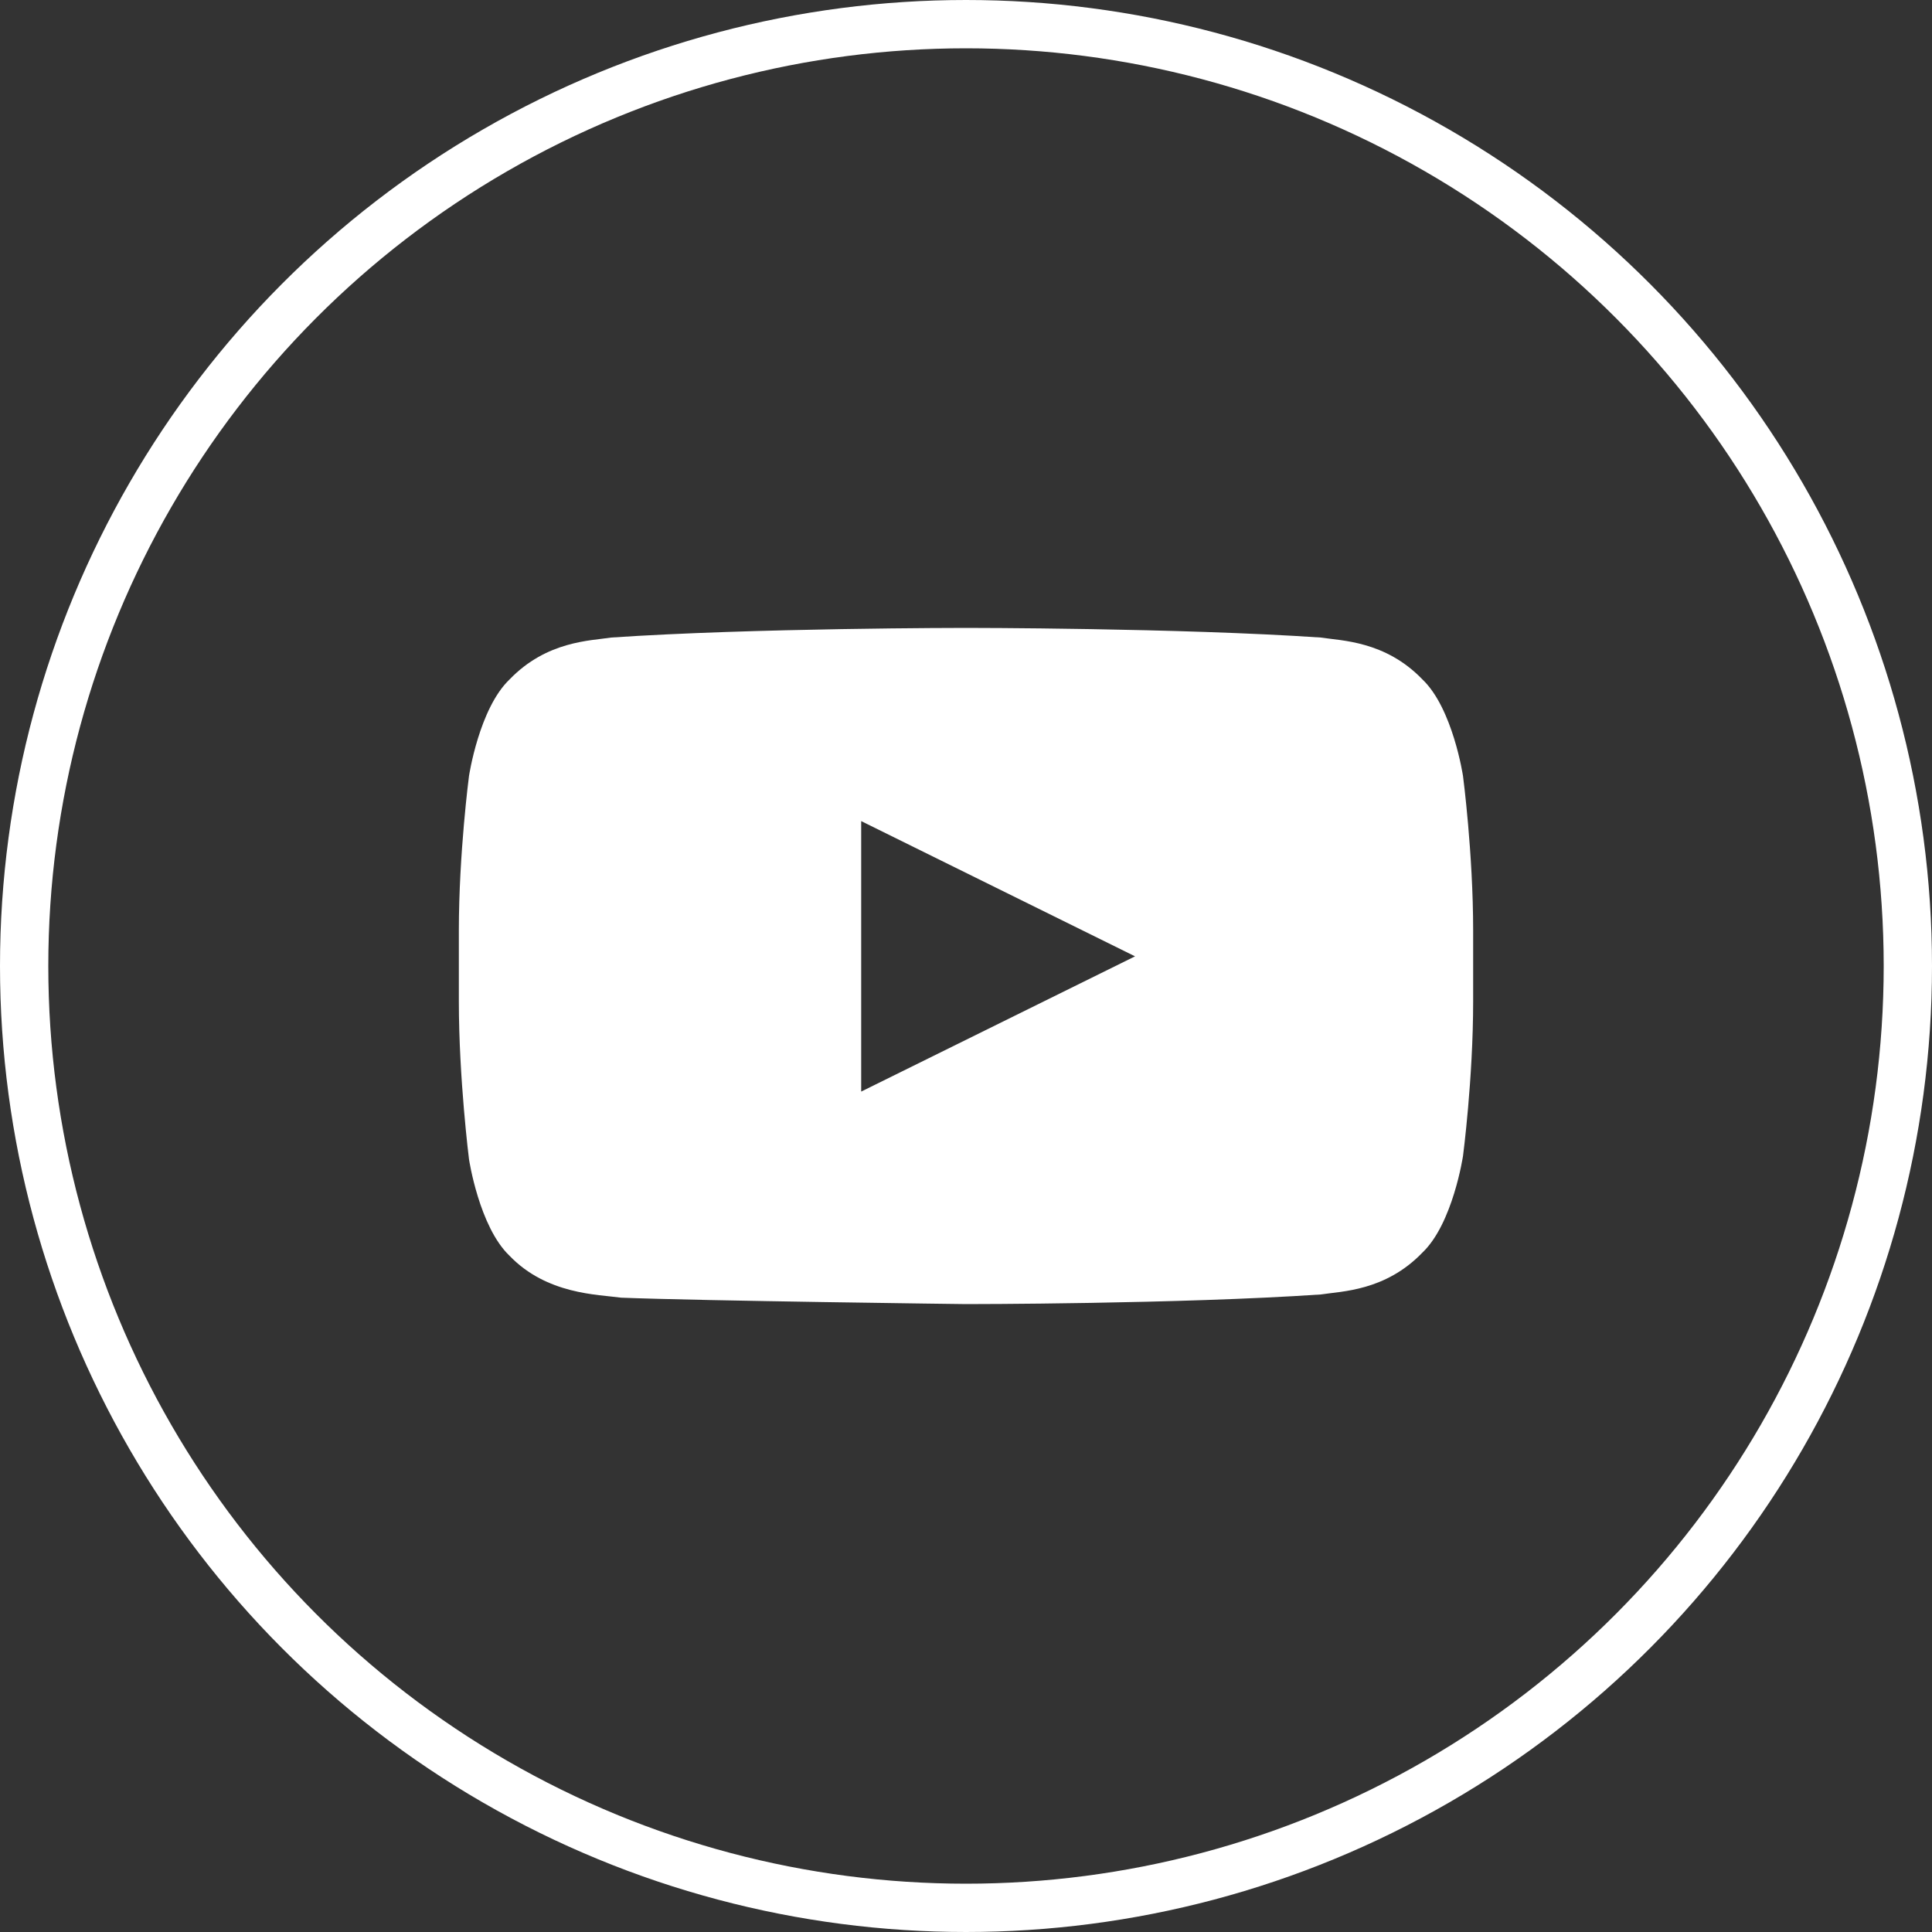 <svg width="40" height="40" fill="none" xmlns="http://www.w3.org/2000/svg"><rect width="100%" height="100%" fill="#333333" stroke="none"/><circle cx="20" cy="20" r="19.5" stroke="#fff"/><path d="M30.29 16.067s-.21-1.4-.84-2c-.77-.8-1.68-.8-2.1-.867C24.41 13 20 13 20 13s-4.41 0-7.35.2c-.42.067-1.33.067-2.1.867-.63.6-.84 2-.84 2s-.21 1.6-.21 3.2v1.466c0 1.6.21 3.267.21 3.267s.21 1.4.84 2c.77.8 1.82.8 2.31.867C14.54 26.933 20 27 20 27s4.41 0 7.35-.2c.42-.067 1.33-.067 2.1-.867.63-.6.84-2 .84-2s.21-1.6.21-3.2v-1.466c0-1.6-.21-3.2-.21-3.2zM17.83 22.6V17l5.67 2.8-5.67 2.8z" fill="#fff"/></svg>